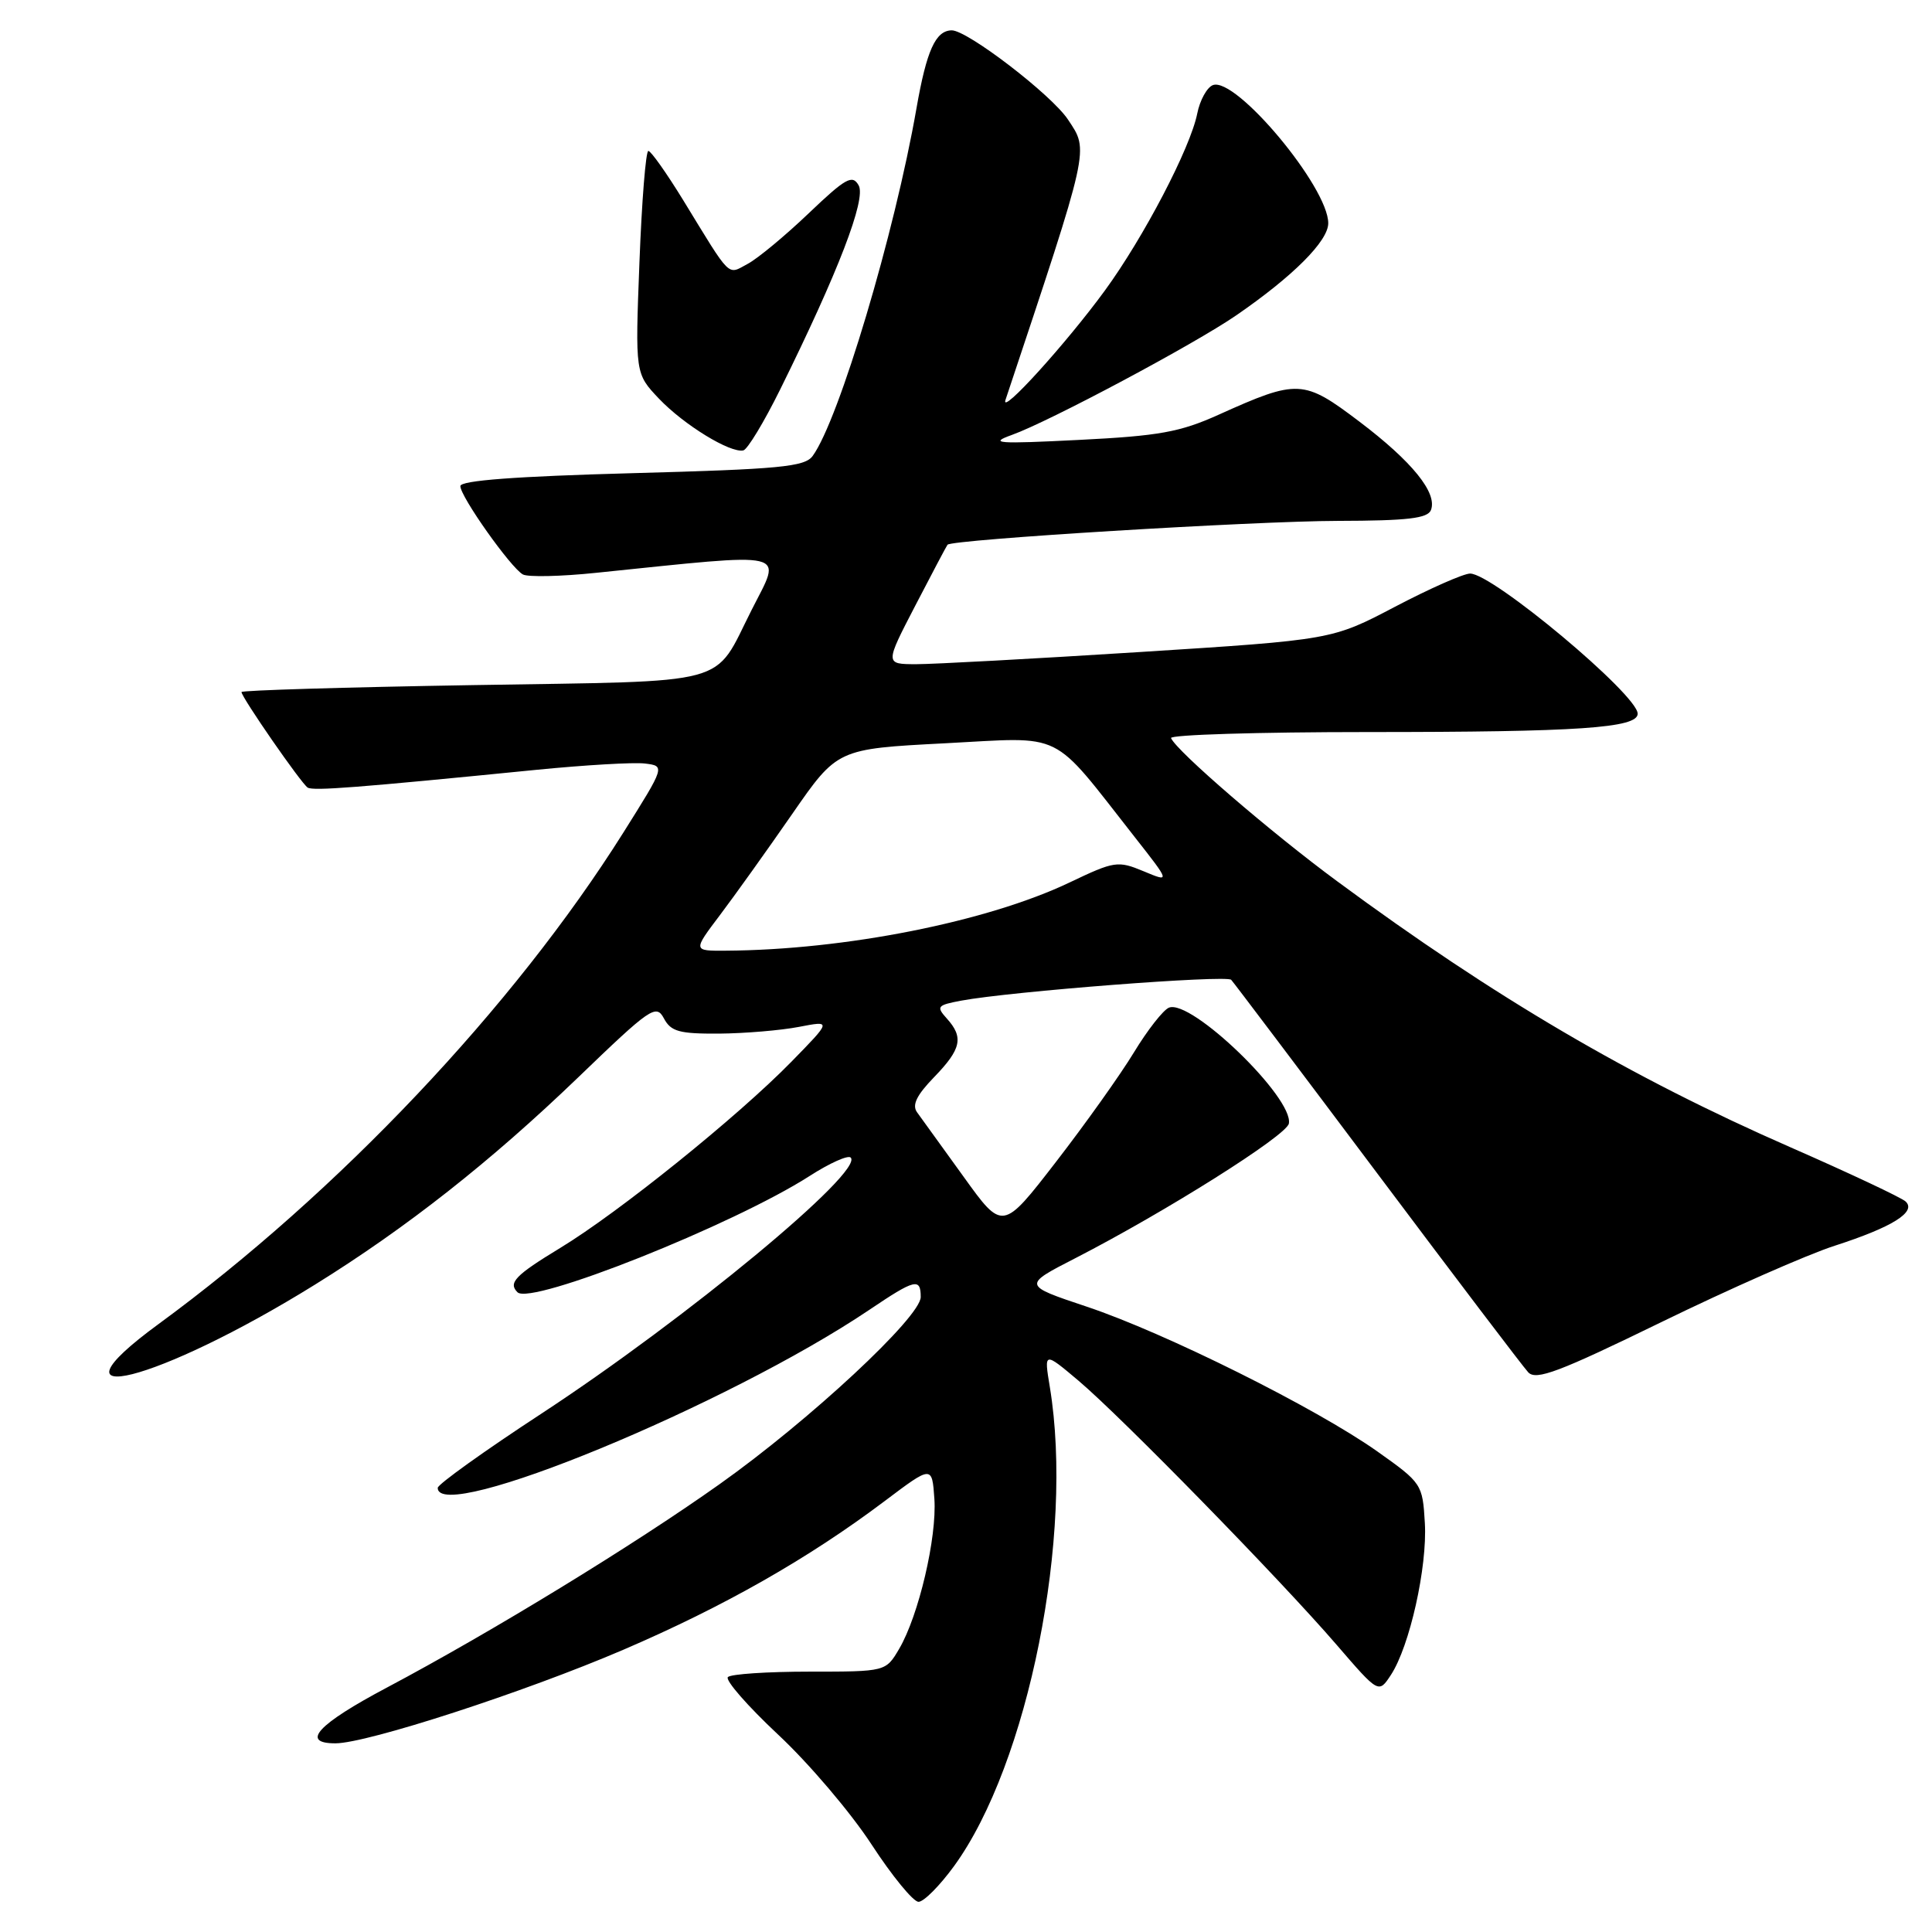 <?xml version="1.0" encoding="UTF-8" standalone="no"?>
<!DOCTYPE svg PUBLIC "-//W3C//DTD SVG 1.1//EN" "http://www.w3.org/Graphics/SVG/1.1/DTD/svg11.dtd" >
<svg xmlns="http://www.w3.org/2000/svg" xmlns:xlink="http://www.w3.org/1999/xlink" version="1.1" viewBox="0 0 256 256">
 <g >
 <path fill="currentColor"
d=" M 126.43 247.25 C 136.27 233.70 142.33 203.36 139.11 183.80 C 138.33 179.09 138.33 179.09 142.92 182.96 C 148.60 187.76 169.63 209.27 177.12 217.96 C 182.68 224.41 182.68 224.41 184.30 221.94 C 186.79 218.15 189.14 207.63 188.80 201.81 C 188.50 196.66 188.40 196.50 182.50 192.32 C 174.37 186.57 154.39 176.61 144.00 173.14 C 135.50 170.30 135.50 170.30 142.50 166.71 C 154.43 160.58 170.48 150.47 170.78 148.88 C 171.44 145.49 157.82 132.33 154.89 133.52 C 154.13 133.83 152.04 136.50 150.25 139.45 C 148.46 142.40 143.81 148.93 139.92 153.96 C 132.85 163.11 132.85 163.11 127.68 155.92 C 124.83 151.96 122.06 148.13 121.52 147.39 C 120.82 146.43 121.44 145.14 123.77 142.73 C 127.38 139.01 127.72 137.45 125.45 134.95 C 124.03 133.37 124.18 133.19 127.37 132.59 C 133.90 131.37 162.50 129.16 163.14 129.83 C 163.48 130.20 172.20 141.75 182.51 155.50 C 192.82 169.25 201.81 181.10 202.50 181.84 C 203.54 182.95 206.58 181.80 220.13 175.19 C 229.13 170.80 239.47 166.24 243.10 165.07 C 250.75 162.60 253.98 160.58 252.50 159.20 C 251.95 158.69 245.07 155.45 237.22 152.01 C 216.09 142.76 198.03 132.16 177.22 116.80 C 168.38 110.29 155.88 99.51 155.17 97.80 C 154.98 97.36 166.73 97.00 181.28 97.00 C 209.15 97.00 217.00 96.47 217.00 94.57 C 217.00 92.06 197.80 76.00 194.80 76.00 C 193.93 76.00 189.46 77.98 184.86 80.39 C 176.50 84.78 176.50 84.78 151.00 86.40 C 136.97 87.29 123.65 88.01 121.38 88.01 C 117.26 88.00 117.26 88.00 121.28 80.25 C 123.49 75.99 125.41 72.36 125.55 72.18 C 126.10 71.49 166.21 69.04 177.28 69.02 C 186.52 69.00 189.18 68.69 189.61 67.58 C 190.48 65.31 187.12 61.16 180.12 55.86 C 172.72 50.26 171.98 50.22 161.48 54.95 C 156.36 57.26 153.58 57.76 142.98 58.29 C 132.11 58.84 130.96 58.75 134.08 57.63 C 139.02 55.86 158.24 45.62 163.83 41.77 C 171.34 36.60 176.00 31.94 176.00 29.58 C 176.00 24.79 163.74 10.12 160.71 11.28 C 159.93 11.58 158.99 13.28 158.64 15.05 C 157.73 19.61 151.56 31.43 146.40 38.50 C 141.28 45.51 132.51 55.18 133.23 53.00 C 144.51 19.14 144.30 20.05 141.51 15.84 C 139.34 12.56 128.13 3.96 126.09 4.02 C 123.96 4.07 122.78 6.69 121.44 14.34 C 118.55 30.92 111.16 55.66 107.68 60.42 C 106.63 61.86 103.33 62.17 83.73 62.70 C 68.29 63.12 61.00 63.67 61.00 64.41 C 61.00 65.81 67.69 75.25 69.29 76.12 C 69.96 76.48 74.33 76.39 79.00 75.90 C 105.12 73.22 103.62 72.86 99.61 80.79 C 94.41 91.05 97.53 90.20 62.68 90.78 C 45.81 91.06 32.00 91.47 32.00 91.70 C 32.00 92.39 39.93 103.84 40.77 104.36 C 41.52 104.82 47.23 104.38 71.13 102.00 C 77.53 101.37 83.97 100.99 85.45 101.17 C 88.14 101.50 88.14 101.50 82.58 110.35 C 68.06 133.43 44.81 158.01 21.00 175.45 C 5.02 187.15 20.89 183.16 41.72 170.23 C 53.86 162.70 65.03 153.90 76.59 142.78 C 86.19 133.53 86.94 133.01 87.97 134.94 C 88.90 136.69 90.01 136.99 95.29 136.96 C 98.70 136.93 103.46 136.53 105.85 136.07 C 110.20 135.23 110.20 135.23 104.85 140.70 C 97.77 147.94 82.01 160.64 74.23 165.36 C 68.27 168.98 67.31 169.98 68.57 171.23 C 70.33 173.00 97.14 162.32 107.27 155.83 C 109.91 154.13 112.36 153.03 112.72 153.38 C 114.54 155.20 90.99 174.70 71.76 187.30 C 64.19 192.25 58.00 196.69 58.00 197.15 C 58.00 202.05 96.43 186.19 115.19 173.56 C 121.24 169.48 122.00 169.29 122.00 171.86 C 122.00 174.50 107.28 188.20 95.32 196.68 C 83.94 204.76 65.10 216.27 51.27 223.61 C 42.10 228.47 39.76 231.00 44.44 231.00 C 48.63 231.00 69.49 224.22 82.55 218.62 C 95.94 212.87 107.13 206.50 117.21 198.91 C 123.50 194.17 123.50 194.17 123.81 198.60 C 124.16 203.72 121.73 214.07 119.15 218.47 C 117.37 221.50 117.37 221.50 107.27 221.50 C 101.71 221.50 96.84 221.82 96.45 222.22 C 96.05 222.61 99.05 226.05 103.11 229.85 C 107.18 233.65 112.74 240.19 115.47 244.38 C 118.20 248.57 121.01 252.00 121.71 252.00 C 122.41 252.00 124.53 249.86 126.43 247.25 Z  M 103.38 51.60 C 111.08 36.03 114.79 26.38 113.78 24.57 C 112.95 23.09 112.08 23.57 107.16 28.26 C 104.05 31.23 100.41 34.25 99.08 34.96 C 96.33 36.43 96.98 37.07 90.52 26.51 C 88.32 22.93 86.25 20.00 85.91 20.00 C 85.57 20.00 85.04 26.64 84.73 34.75 C 84.16 49.50 84.16 49.50 87.33 52.84 C 90.64 56.31 96.78 60.07 98.50 59.68 C 99.05 59.55 101.25 55.91 103.38 51.60 Z  M 95.40 121.25 C 97.37 118.64 101.68 112.61 104.97 107.86 C 110.95 99.23 110.95 99.23 125.20 98.49 C 141.28 97.66 139.08 96.57 150.36 110.92 C 155.08 116.93 155.08 116.93 151.52 115.44 C 148.12 114.03 147.68 114.09 141.73 116.93 C 130.81 122.14 111.94 125.88 96.15 125.97 C 91.81 126.00 91.81 126.00 95.40 121.25 Z "/>
</g>
</svg>